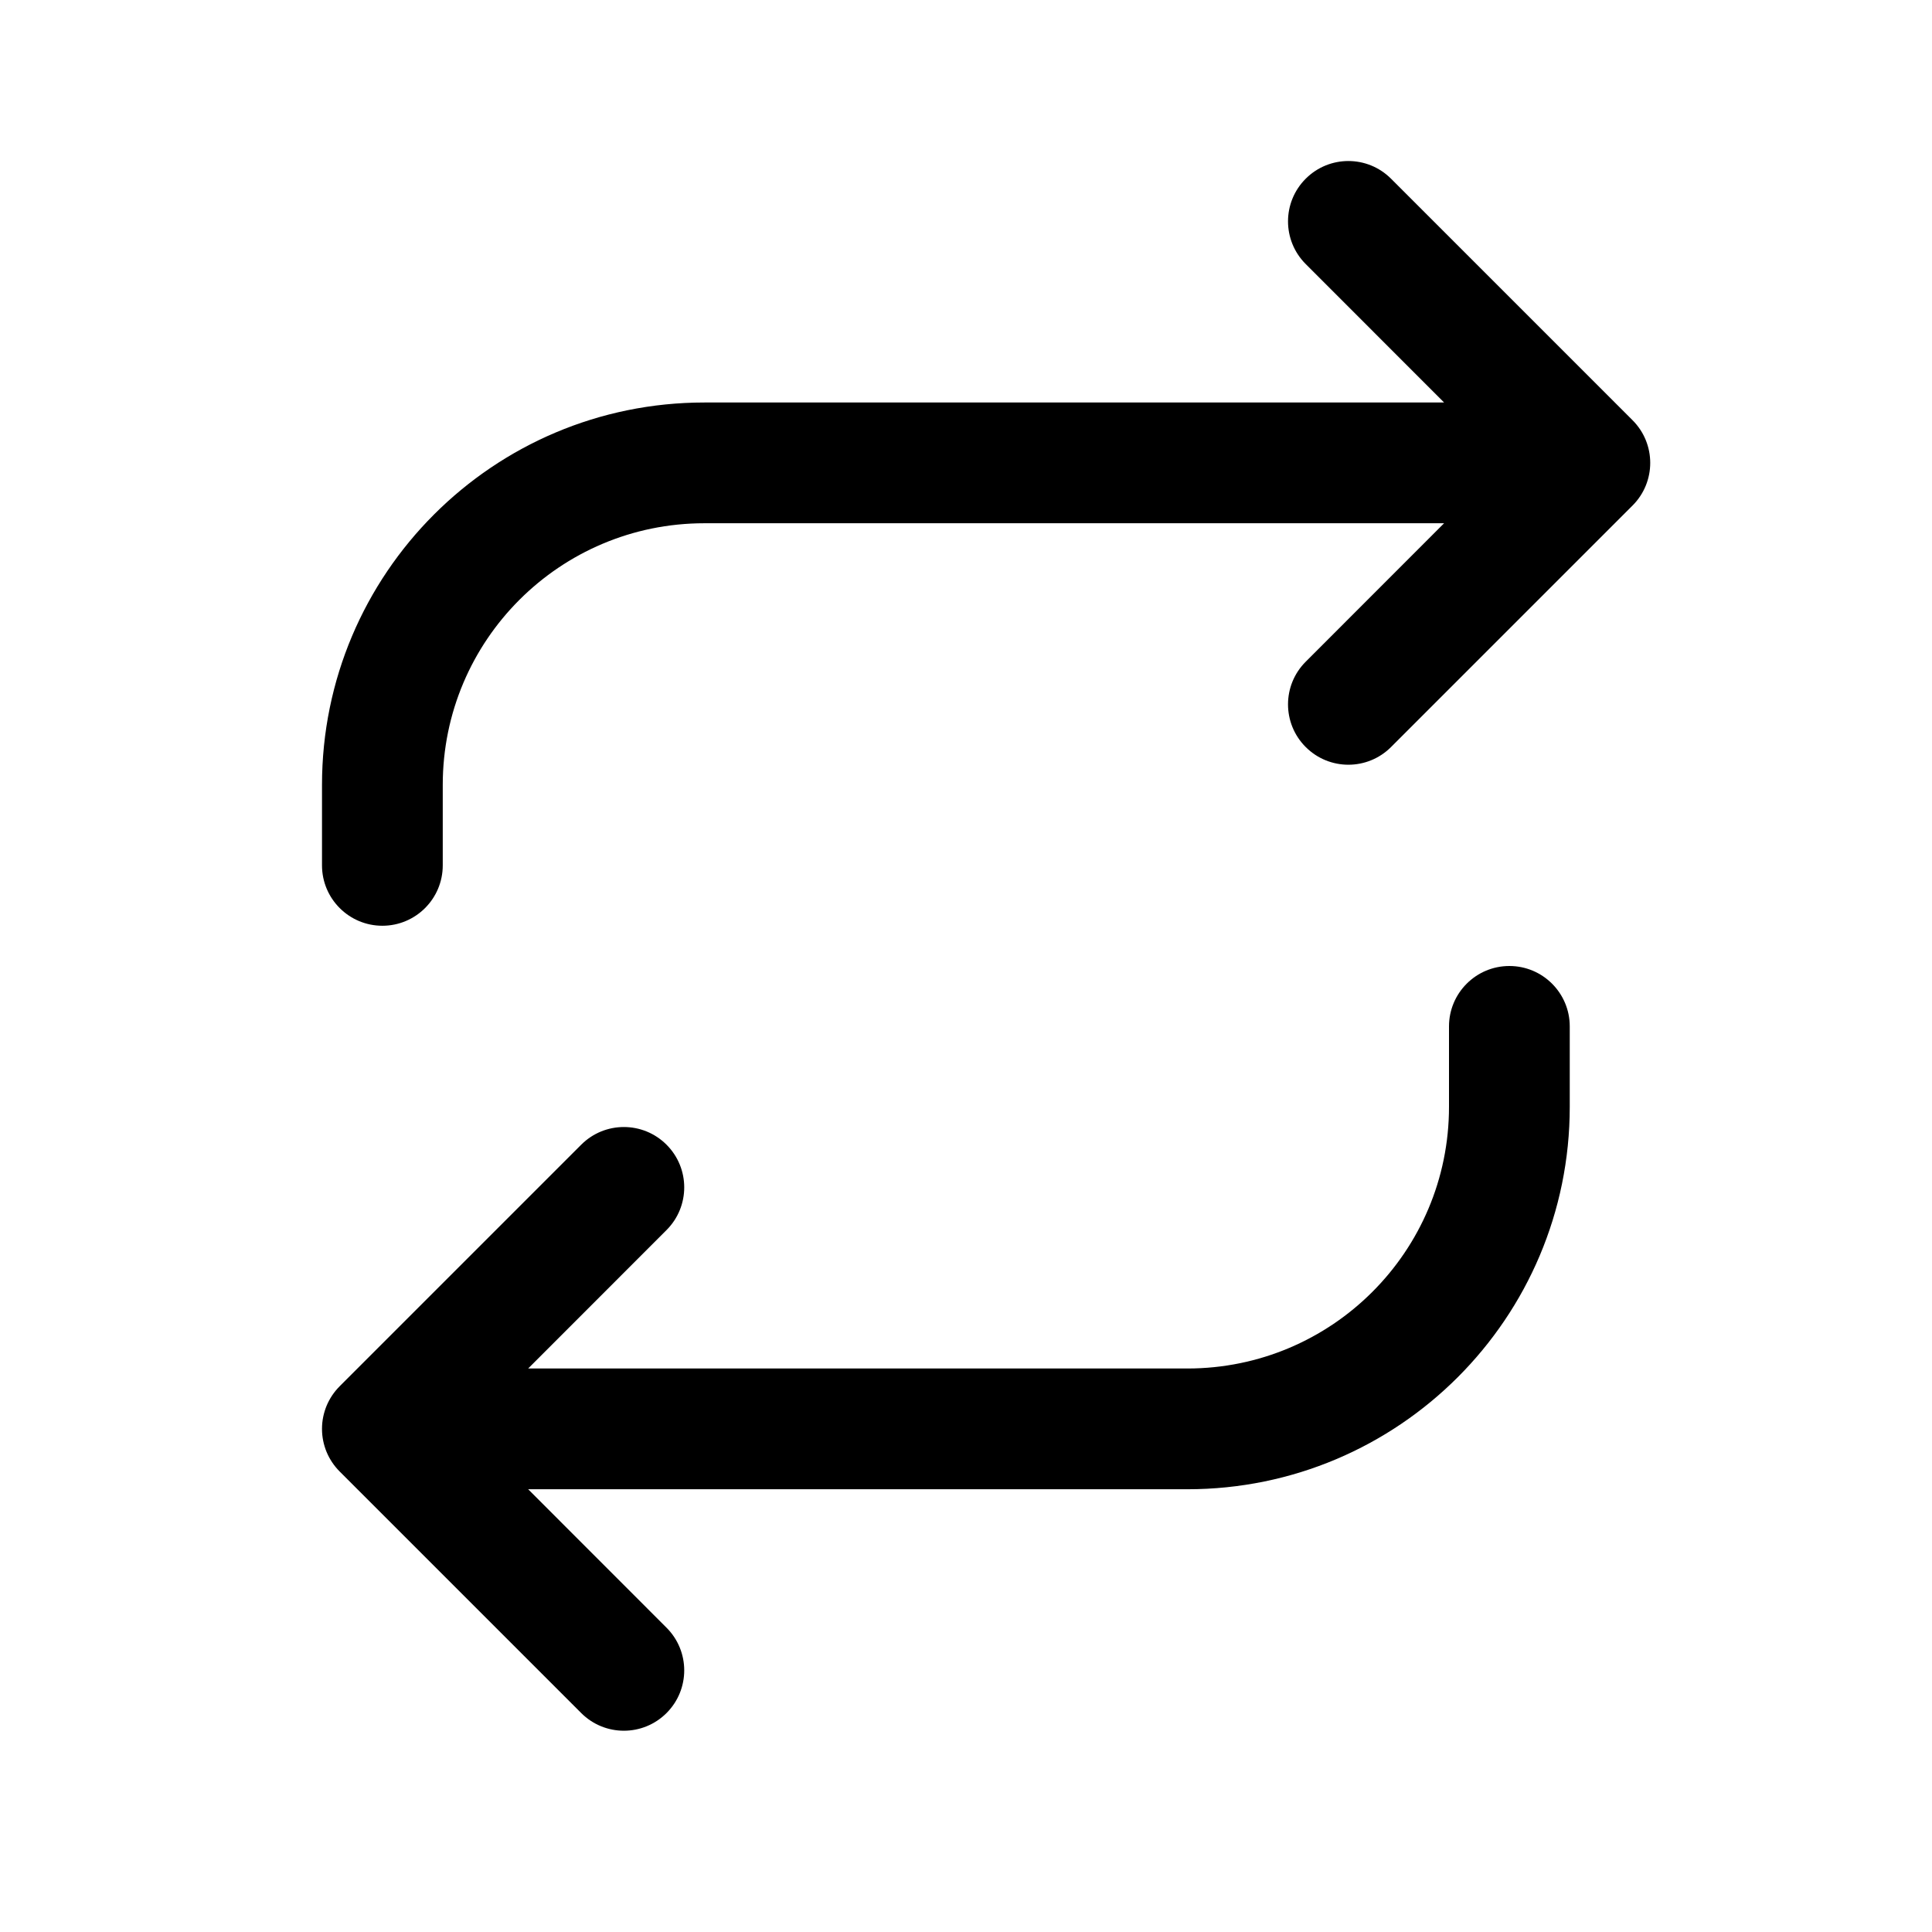 <svg width="24" height="24" viewBox="0 0 24 24" fill="none" xmlns="http://www.w3.org/2000/svg">
<path d="M16.22 2.22C15.927 2.513 15.927 2.987 16.22 3.28L17.939 5H8.75C6.127 5 4 7.127 4 9.75V10.75C4 11.164 4.336 11.5 4.75 11.5C5.164 11.5 5.5 11.164 5.5 10.75V9.75C5.5 7.955 6.955 6.5 8.75 6.5H17.939L16.22 8.22C15.927 8.513 15.927 8.987 16.22 9.28C16.513 9.573 16.987 9.573 17.28 9.28L20.28 6.28C20.573 5.987 20.573 5.513 20.28 5.22L17.28 2.22C16.987 1.927 16.513 1.927 16.22 2.22ZM19.5 12.75C19.5 12.336 19.164 12 18.75 12C18.336 12 18 12.336 18 12.75V13.75C18 15.545 16.545 17 14.75 17H6.561L8.28 15.28C8.573 14.987 8.573 14.513 8.28 14.22C7.987 13.927 7.513 13.927 7.22 14.22L4.22 17.22C4.148 17.292 4.094 17.375 4.057 17.463C4.021 17.551 4 17.647 4 17.748C4 17.748 4 17.749 4 17.75C4 17.751 4 17.752 4 17.752C4 17.853 4.021 17.949 4.057 18.037C4.094 18.125 4.148 18.208 4.22 18.28L7.22 21.28C7.513 21.573 7.987 21.573 8.28 21.28C8.573 20.987 8.573 20.513 8.28 20.22L6.561 18.5H14.75C17.373 18.5 19.5 16.373 19.5 13.75V12.75Z" fill="black"/>
</svg>

